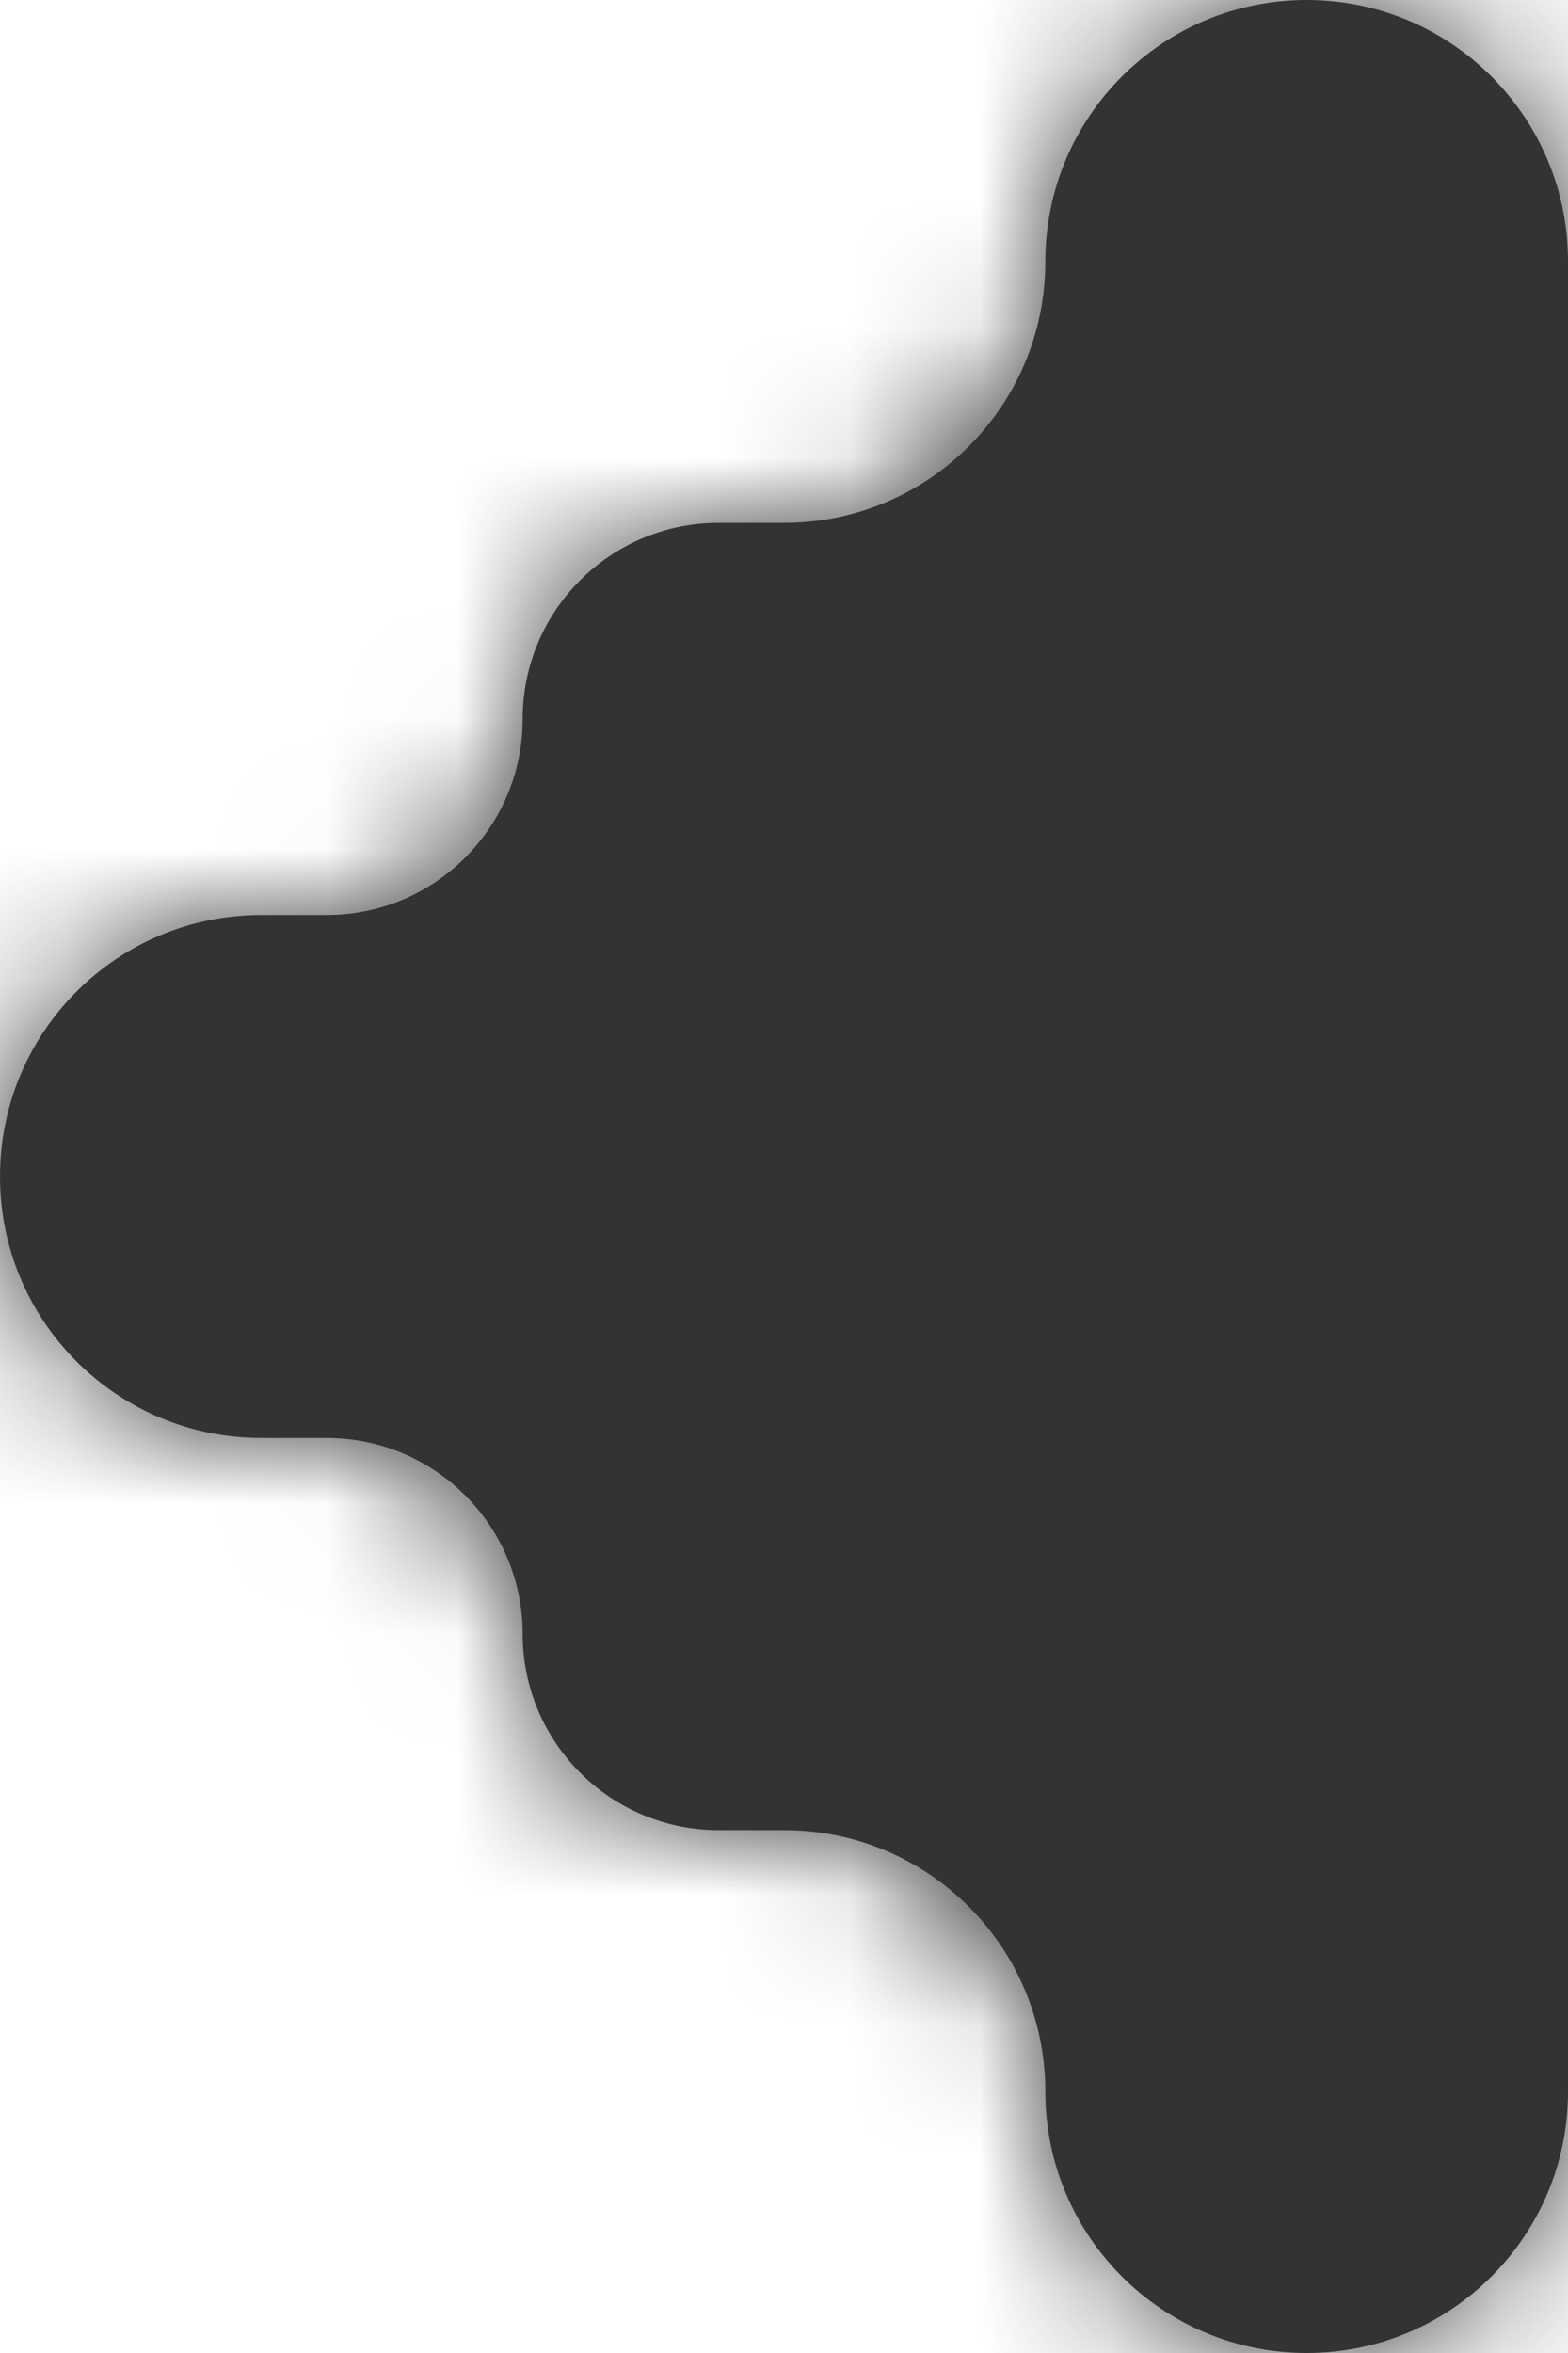 <svg width="12" height="18" viewBox="0 0 12 18" fill="none" xmlns="http://www.w3.org/2000/svg">
<mask id="path-1-inside-1_1821_11708" fill="white">
<path fill-rule="evenodd" clip-rule="evenodd" d="M10 -8.74228e-08C11.105 -3.91405e-08 12 0.895 12 2L12 16C12 17.105 11.105 18 10 18C8.895 18 8 17.105 8 16C8 14.895 7.105 14 6 14L5.5 14C4.672 14 4 13.328 4 12.5C4 11.672 3.328 11 2.5 11L2 11C0.895 11 3.4512e-07 10.105 3.93402e-07 9C4.41685e-07 7.895 0.895 7 2 7L2.5 7C3.328 7 4 6.328 4 5.5C4 4.672 4.672 4 5.5 4L6 4C7.105 4 8 3.105 8 2C8 0.895 8.895 -1.35705e-07 10 -8.74228e-08Z"/>
</mask>
<path fill-rule="evenodd" clip-rule="evenodd" d="M10 -8.74228e-08C11.105 -3.91405e-08 12 0.895 12 2L12 16C12 17.105 11.105 18 10 18C8.895 18 8 17.105 8 16C8 14.895 7.105 14 6 14L5.5 14C4.672 14 4 13.328 4 12.5C4 11.672 3.328 11 2.5 11L2 11C0.895 11 3.4512e-07 10.105 3.93402e-07 9C4.41685e-07 7.895 0.895 7 2 7L2.5 7C3.328 7 4 6.328 4 5.5C4 4.672 4.672 4 5.5 4L6 4C7.105 4 8 3.105 8 2C8 0.895 8.895 -1.35705e-07 10 -8.74228e-08Z" fill="#333333"/>
<path d="M2.5 7L2.5 5L2.5 7ZM2 7L2 5L2 7ZM10 16L10 2L14 2L14 16L10 16ZM6 16L5.5 16L5.5 12L6 12L6 16ZM2.5 13L2 13L2 9L2.5 9L2.5 13ZM2 5L2.5 5L2.5 9L2 9L2 5ZM5.5 2L6 2L6 6L5.5 6L5.5 2ZM6 2C6 -0.209 7.791 -2 10 -2L10 2L6 2ZM6 2L6 2L10 2C10 4.209 8.209 6 6 6L6 2ZM2 5.5C2 3.567 3.567 2 5.5 2L5.5 6C5.776 6 6 5.776 6 5.5L2 5.5ZM2.5 5C2.224 5 2 5.224 2 5.5L6 5.5C6 7.433 4.433 9 2.5 9L2.5 5ZM-2 9C-2 6.791 -0.209 5 2 5L2 9L-2 9ZM2 13C-0.209 13 -2 11.209 -2 9L2 9L2 13ZM2 12.5C2 12.776 2.224 13 2.5 13L2.5 9C4.433 9 6 10.567 6 12.5L2 12.5ZM5.5 16C3.567 16 2 14.433 2 12.5L6 12.5C6 12.224 5.776 12 5.5 12L5.5 16ZM6 16L6 16L6 12C8.209 12 10 13.791 10 16L6 16ZM10 20C7.791 20 6 18.209 6 16L10 16L10 16L10 20ZM10 2L10 2L10 -2C12.209 -2 14 -0.209 14 2L10 2ZM14 16C14 18.209 12.209 20 10 20L10 16L10 16L14 16Z" fill="#333333" mask="url(#path-1-inside-1_1821_11708)"/>
</svg>
